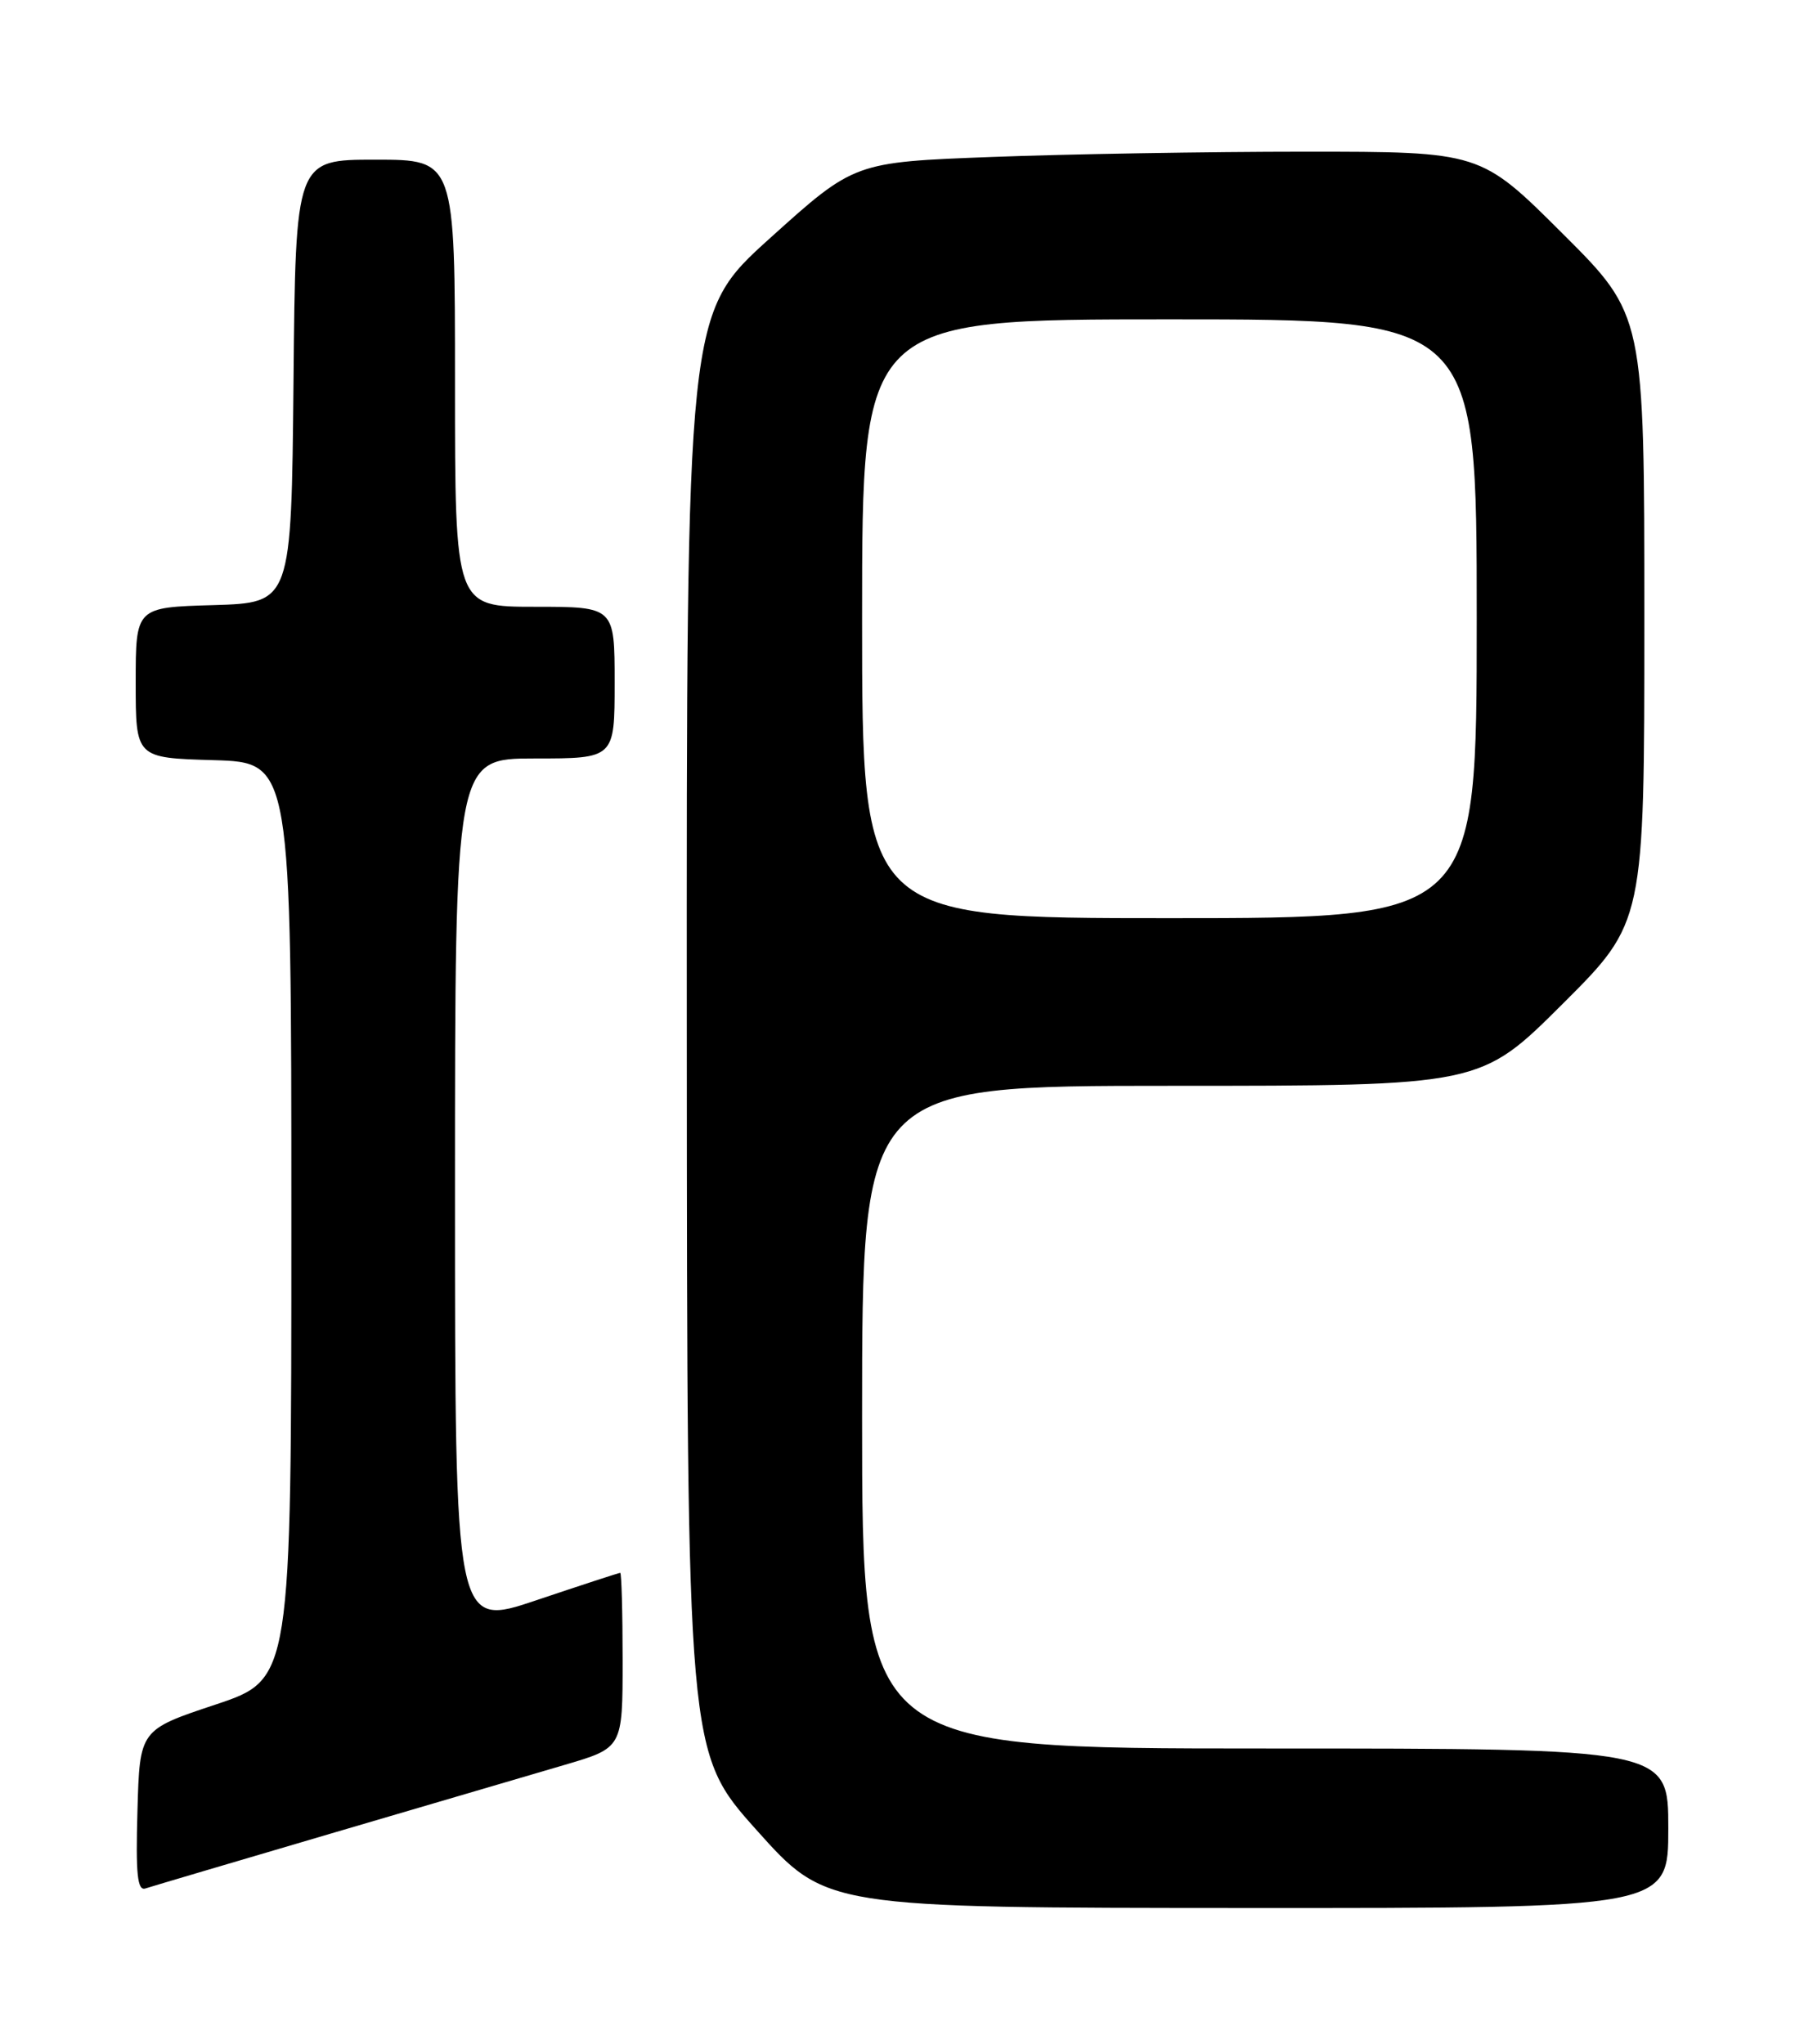 <?xml version="1.0" encoding="UTF-8" standalone="no"?>
<!DOCTYPE svg PUBLIC "-//W3C//DTD SVG 1.1//EN" "http://www.w3.org/Graphics/SVG/1.1/DTD/svg11.dtd" >
<svg xmlns="http://www.w3.org/2000/svg" xmlns:xlink="http://www.w3.org/1999/xlink" version="1.1" viewBox="0 0 226 256">
 <g >
 <path fill="currentColor"
d=" M 209.00 229.00 C 209.00 219.00 209.00 219.00 158.50 219.00 C 108.00 219.00 108.00 219.00 108.00 177.50 C 108.00 136.00 108.00 136.00 146.73 136.00 C 185.47 136.00 185.47 136.00 195.73 125.77 C 206.00 115.54 206.00 115.54 206.00 77.50 C 206.00 39.46 206.00 39.46 195.73 29.23 C 185.47 19.00 185.47 19.00 163.48 19.00 C 151.39 19.00 133.74 19.30 124.26 19.66 C 107.03 20.31 107.03 20.31 96.51 29.79 C 86.00 39.26 86.00 39.26 86.04 129.38 C 86.08 219.50 86.08 219.50 94.79 229.23 C 103.50 238.96 103.50 238.96 156.25 238.98 C 209.00 239.00 209.00 239.00 209.00 229.00 Z  M 41.50 229.64 C 53.60 226.09 66.76 222.22 70.75 221.05 C 78.00 218.92 78.00 218.92 78.00 207.96 C 78.00 201.93 77.86 197.00 77.70 197.00 C 77.53 197.00 72.80 198.55 67.20 200.43 C 57.00 203.87 57.00 203.87 57.00 149.43 C 57.00 95.00 57.00 95.00 67.00 95.00 C 77.00 95.00 77.00 95.00 77.00 85.50 C 77.00 76.00 77.00 76.00 67.00 76.00 C 57.00 76.00 57.00 76.00 57.00 48.00 C 57.00 20.00 57.00 20.00 47.02 20.00 C 37.03 20.00 37.03 20.00 36.77 47.75 C 36.50 75.50 36.50 75.50 26.75 75.79 C 17.00 76.07 17.00 76.07 17.00 85.50 C 17.00 94.93 17.00 94.93 26.75 95.21 C 36.50 95.50 36.50 95.50 36.50 152.92 C 36.50 210.33 36.50 210.33 27.00 213.50 C 17.50 216.66 17.50 216.66 17.22 226.81 C 16.99 234.73 17.21 236.87 18.22 236.53 C 18.92 236.30 29.40 233.20 41.50 229.64 Z  M 108.00 77.50 C 108.00 40.00 108.00 40.00 146.50 40.00 C 185.00 40.00 185.00 40.00 185.00 77.50 C 185.00 115.00 185.00 115.00 146.50 115.00 C 108.00 115.00 108.00 115.00 108.00 77.50 Z "/>
</g>
</svg>